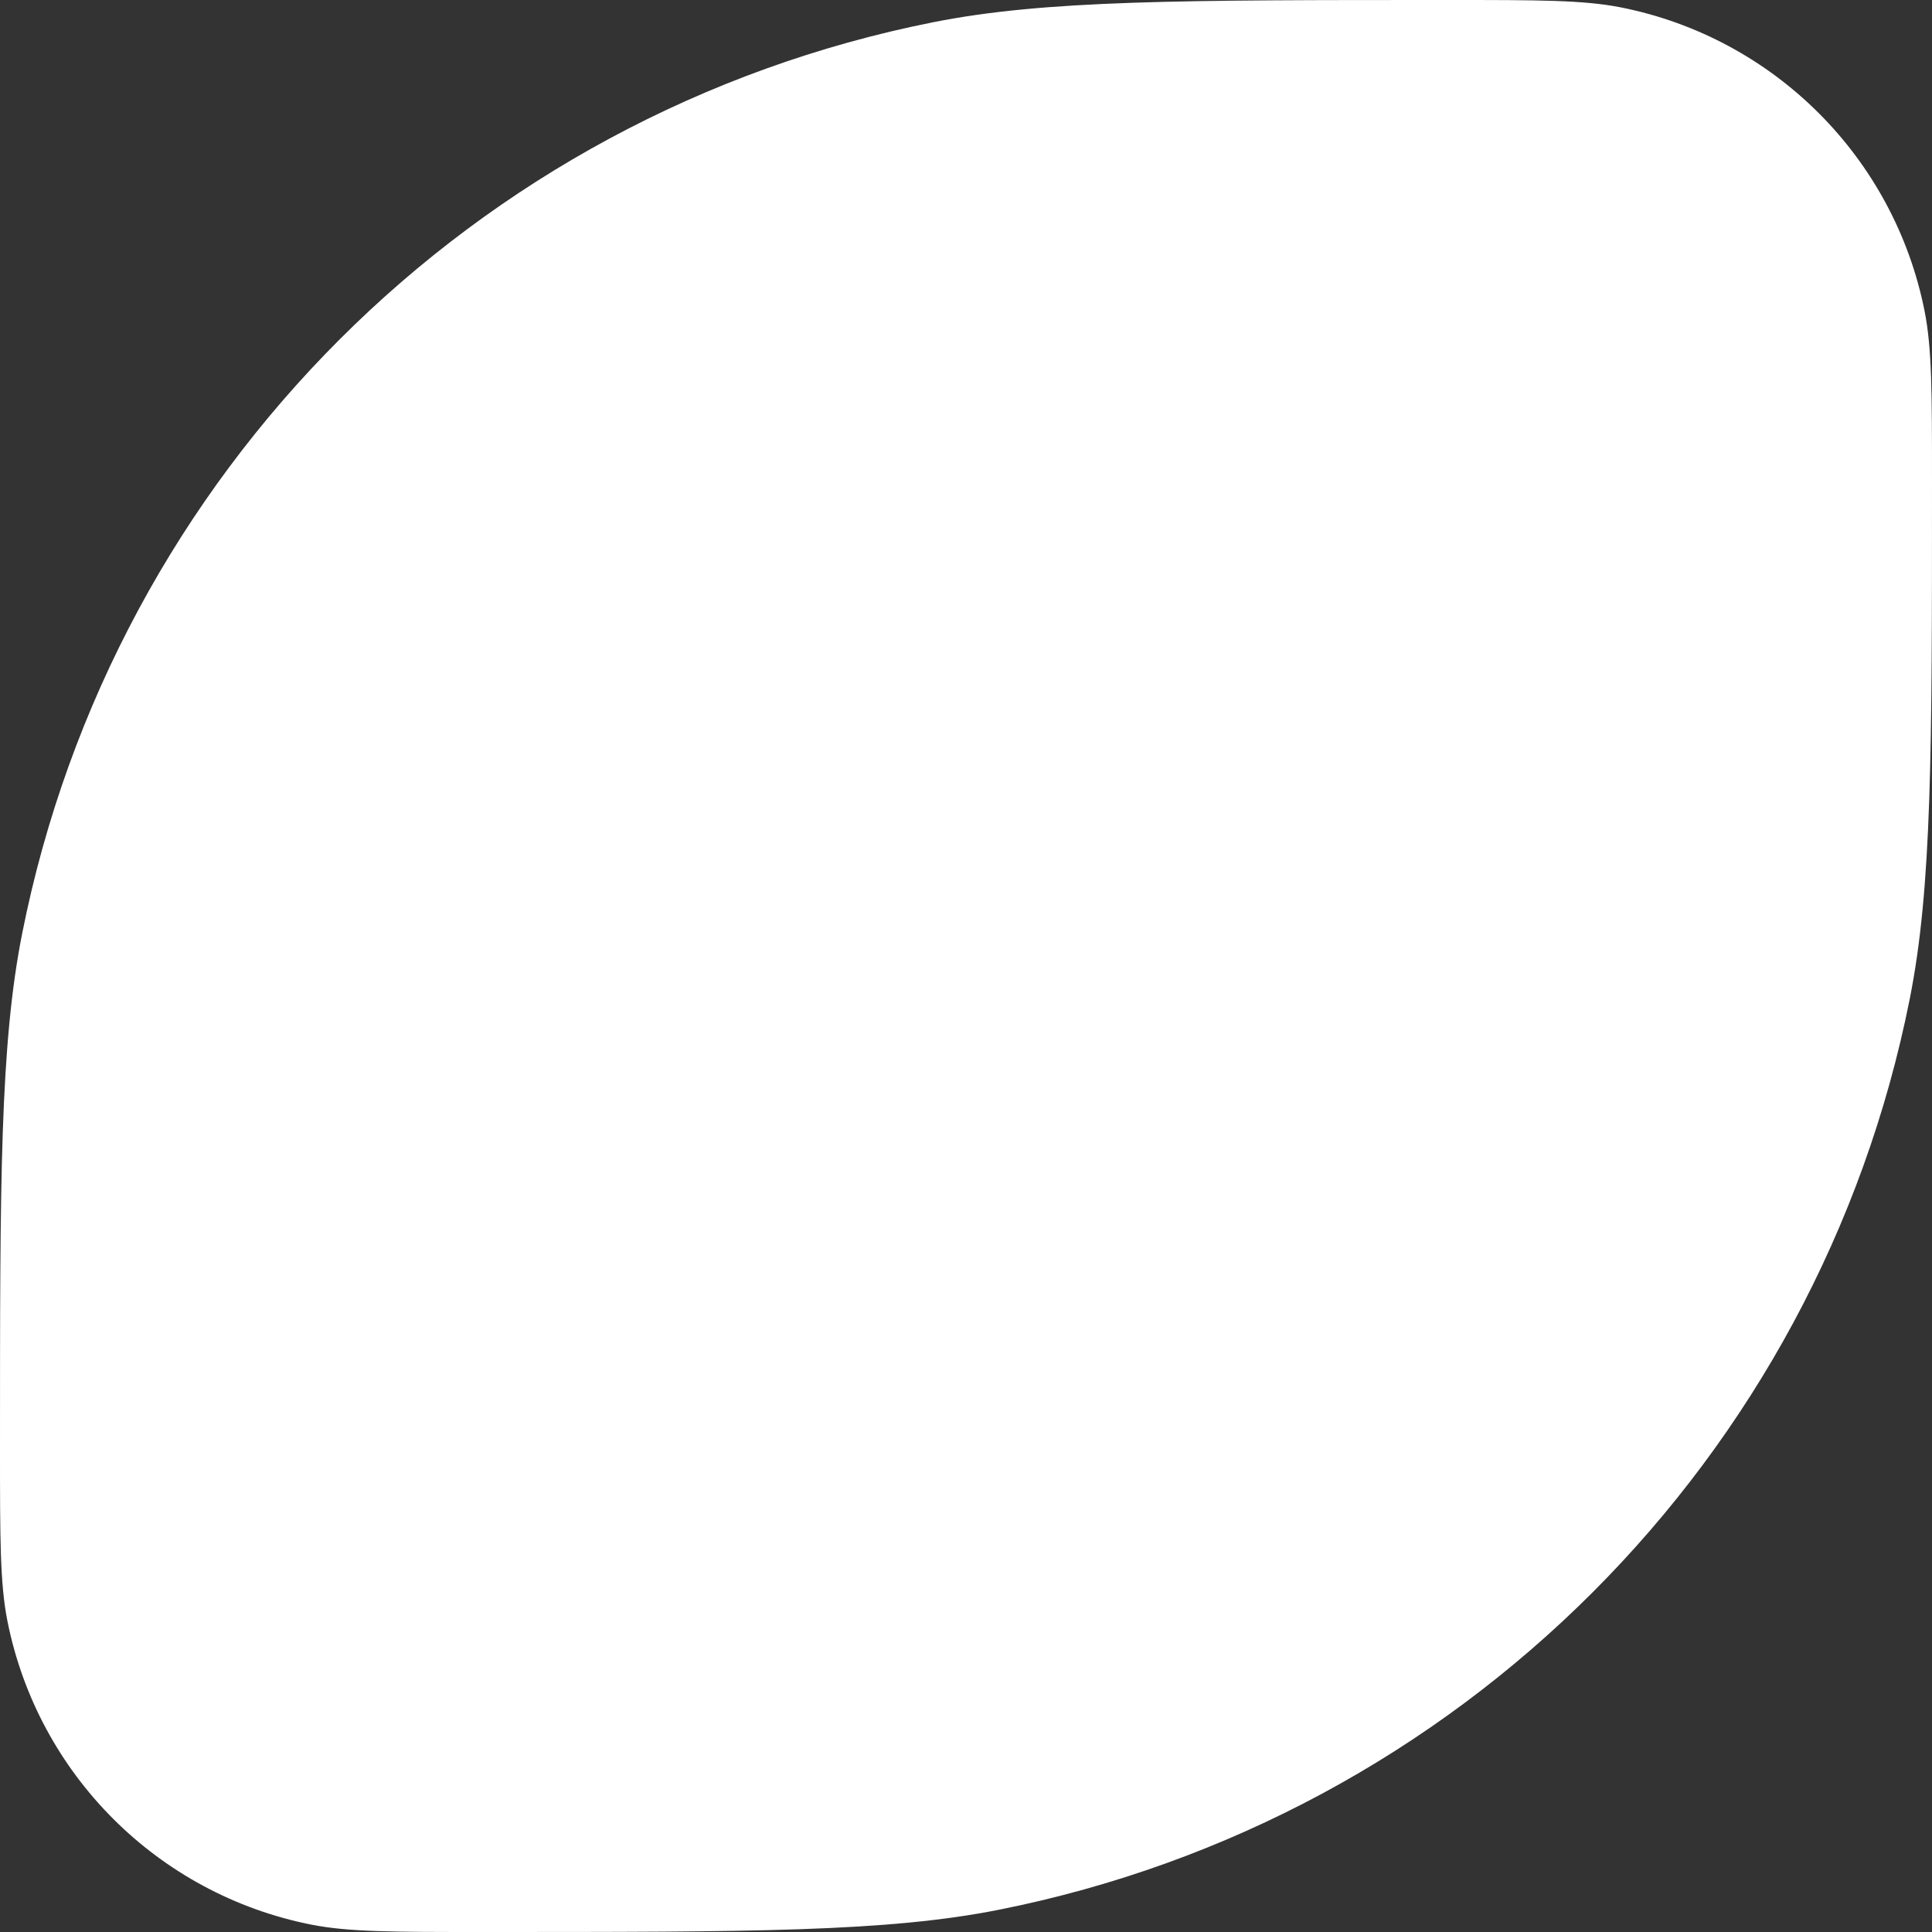 <svg width="25" height="25" viewBox="0 0 25 25" fill="none" xmlns="http://www.w3.org/2000/svg">
<rect x="0" y="0" width="25" height="25" fill="#333333" stroke="none"/>
<path d="M0 18.75C0 15.265 0 13.523 0.288 12.074C1.472 6.123 6.123 1.472 12.074 0.288C13.523 0 15.265 0 18.75 0C19.912 0 20.492 0 20.976 0.096C22.959 0.491 24.509 2.041 24.904 4.025C25 4.508 25 5.088 25 6.25C25 9.735 25 11.477 24.712 12.926C23.528 18.877 18.877 23.528 12.926 24.712C11.477 25 9.735 25 6.25 25C5.088 25 4.508 25 4.025 24.904C2.041 24.509 0.491 22.959 0.096 20.976C0 20.492 0 19.912 0 18.75Z" fill="white"/>
</svg>
